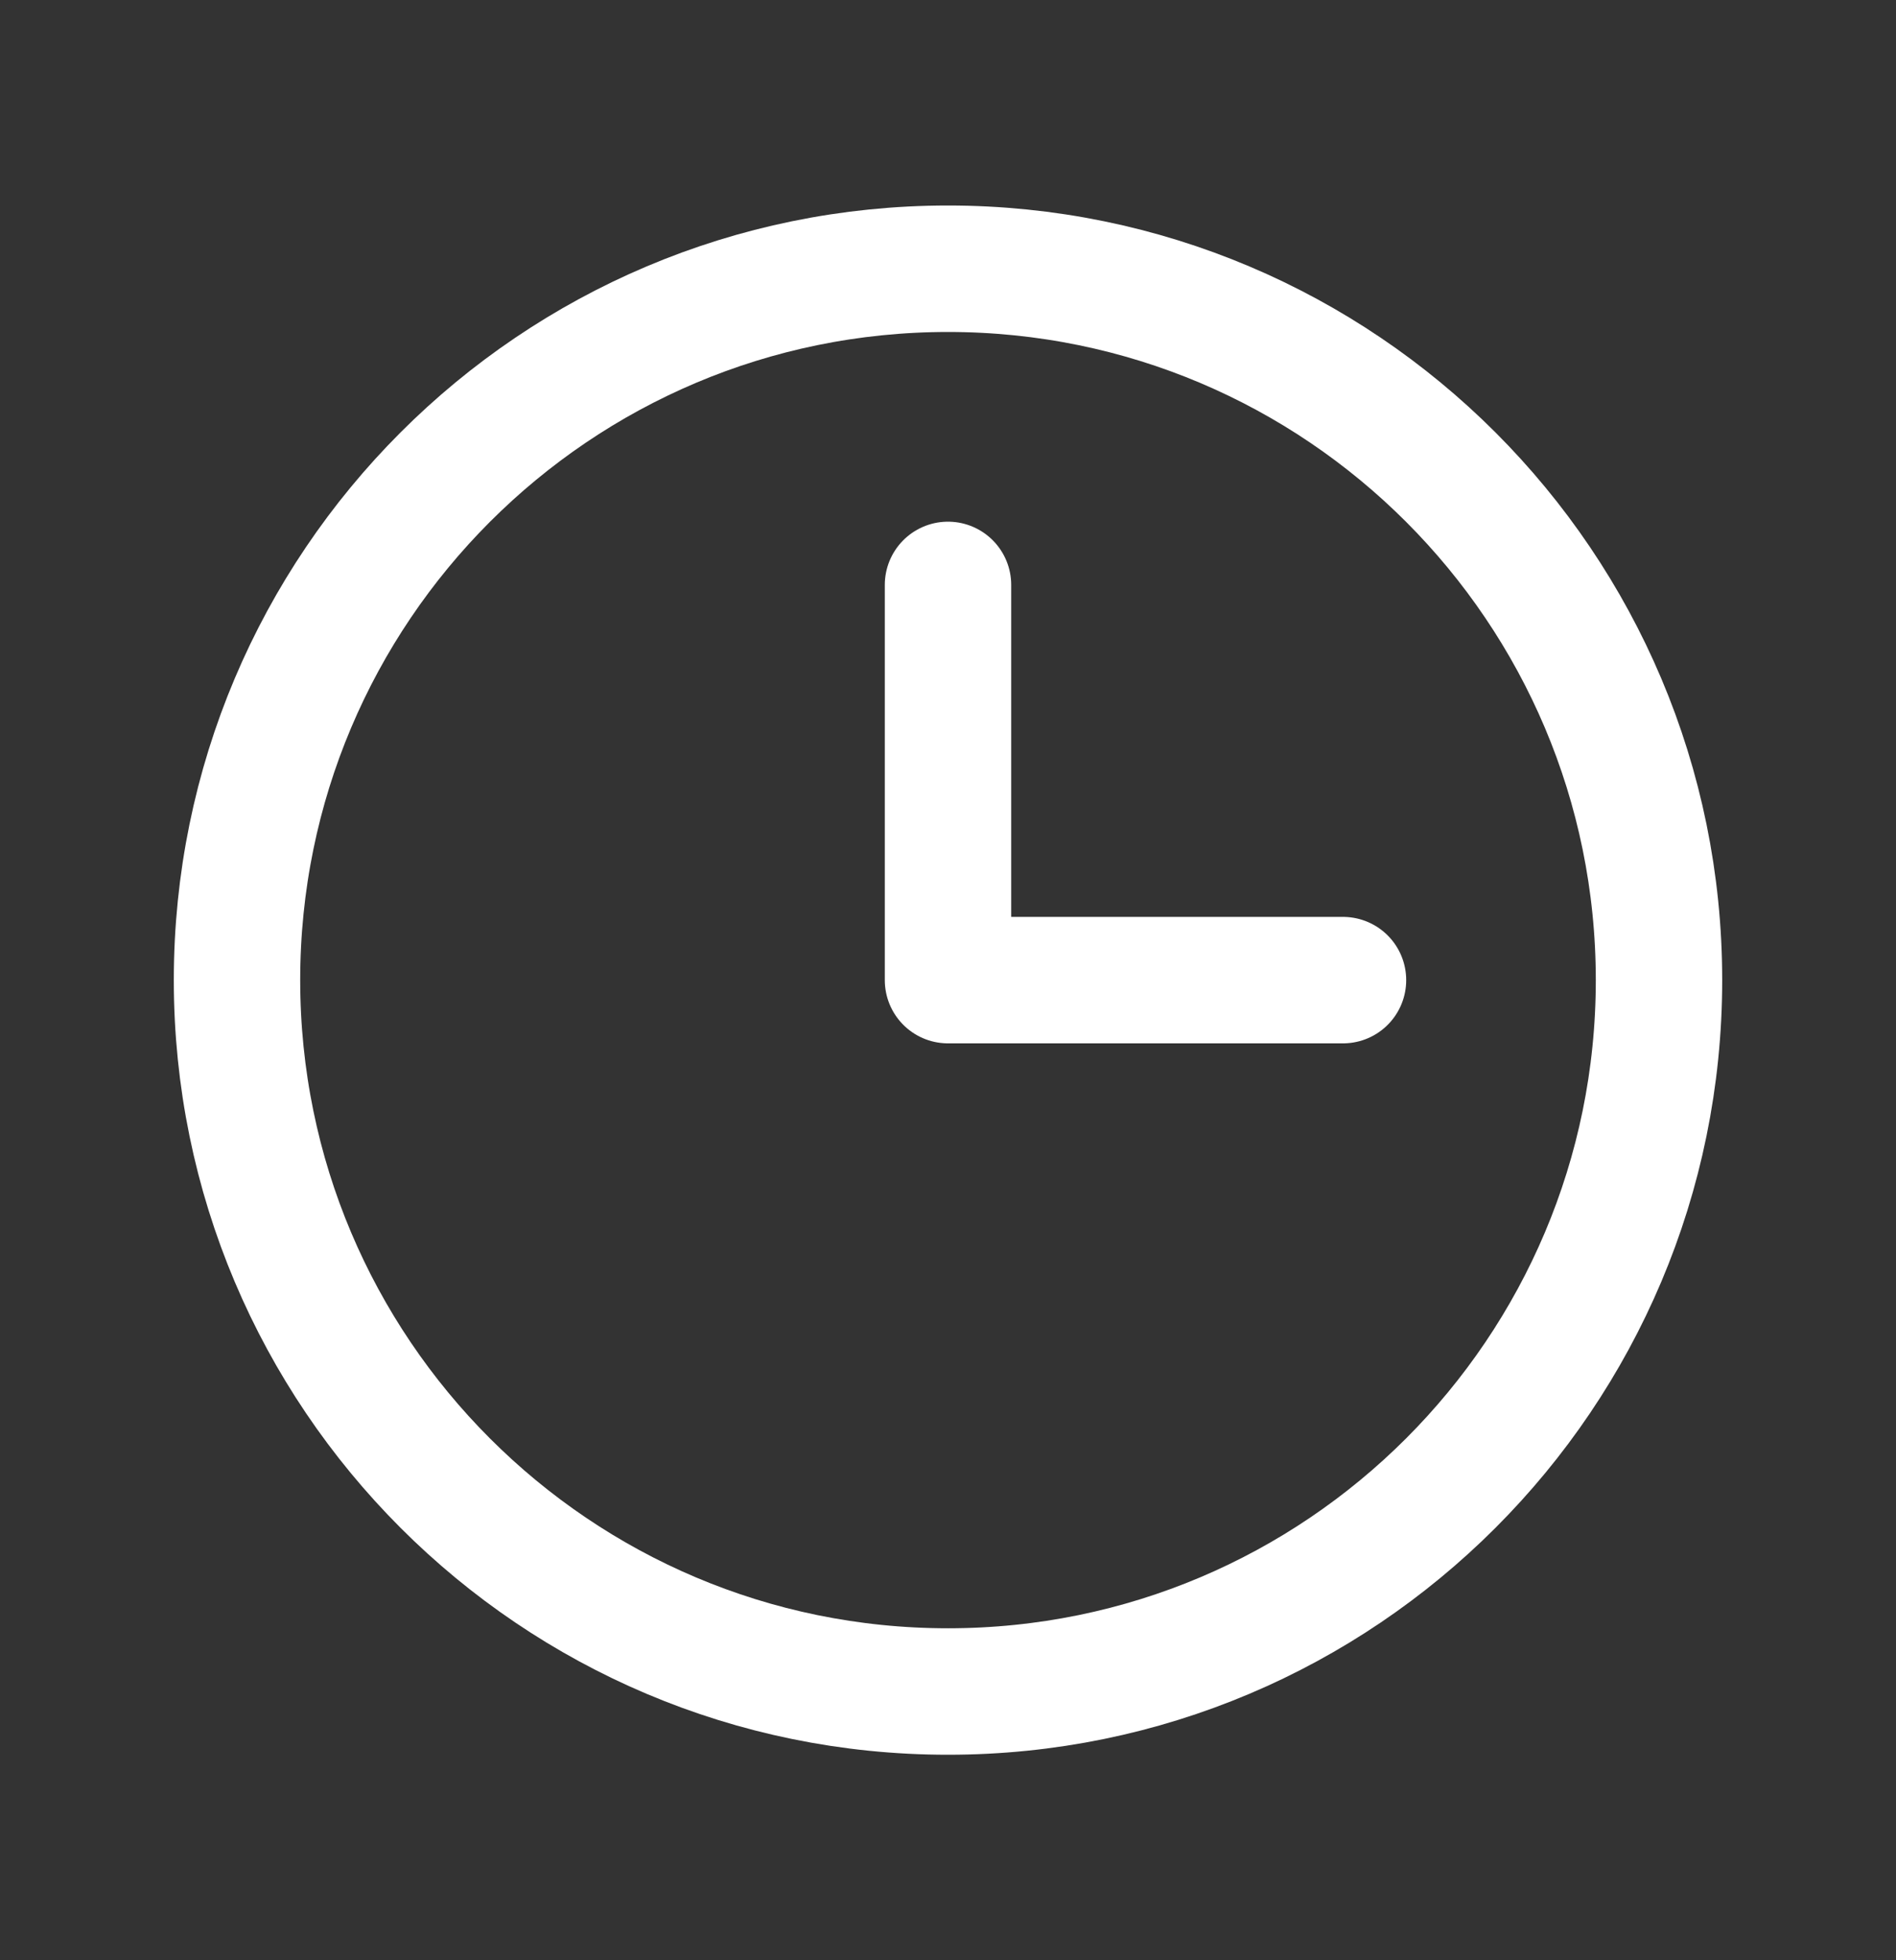 <svg width="30" height="31" viewBox="0 0 30 31" fill="none" xmlns="http://www.w3.org/2000/svg">
<rect x="0" y="0" width="30" height="31" fill="#333333" stroke="none"/>
<g id="Calendar / Clock">
<path id="Vector" d="M15 9.25V15.5H21.25M15 26.75C8.787 26.75 3.75 21.713 3.75 15.5C3.75 9.287 8.787 4.25 15 4.25C21.213 4.25 26.25 9.287 26.25 15.5C26.25 21.713 21.213 26.75 15 26.75Z" stroke="white" stroke-width="2" stroke-linecap="round" stroke-linejoin="round"/>
</g>
</svg>
